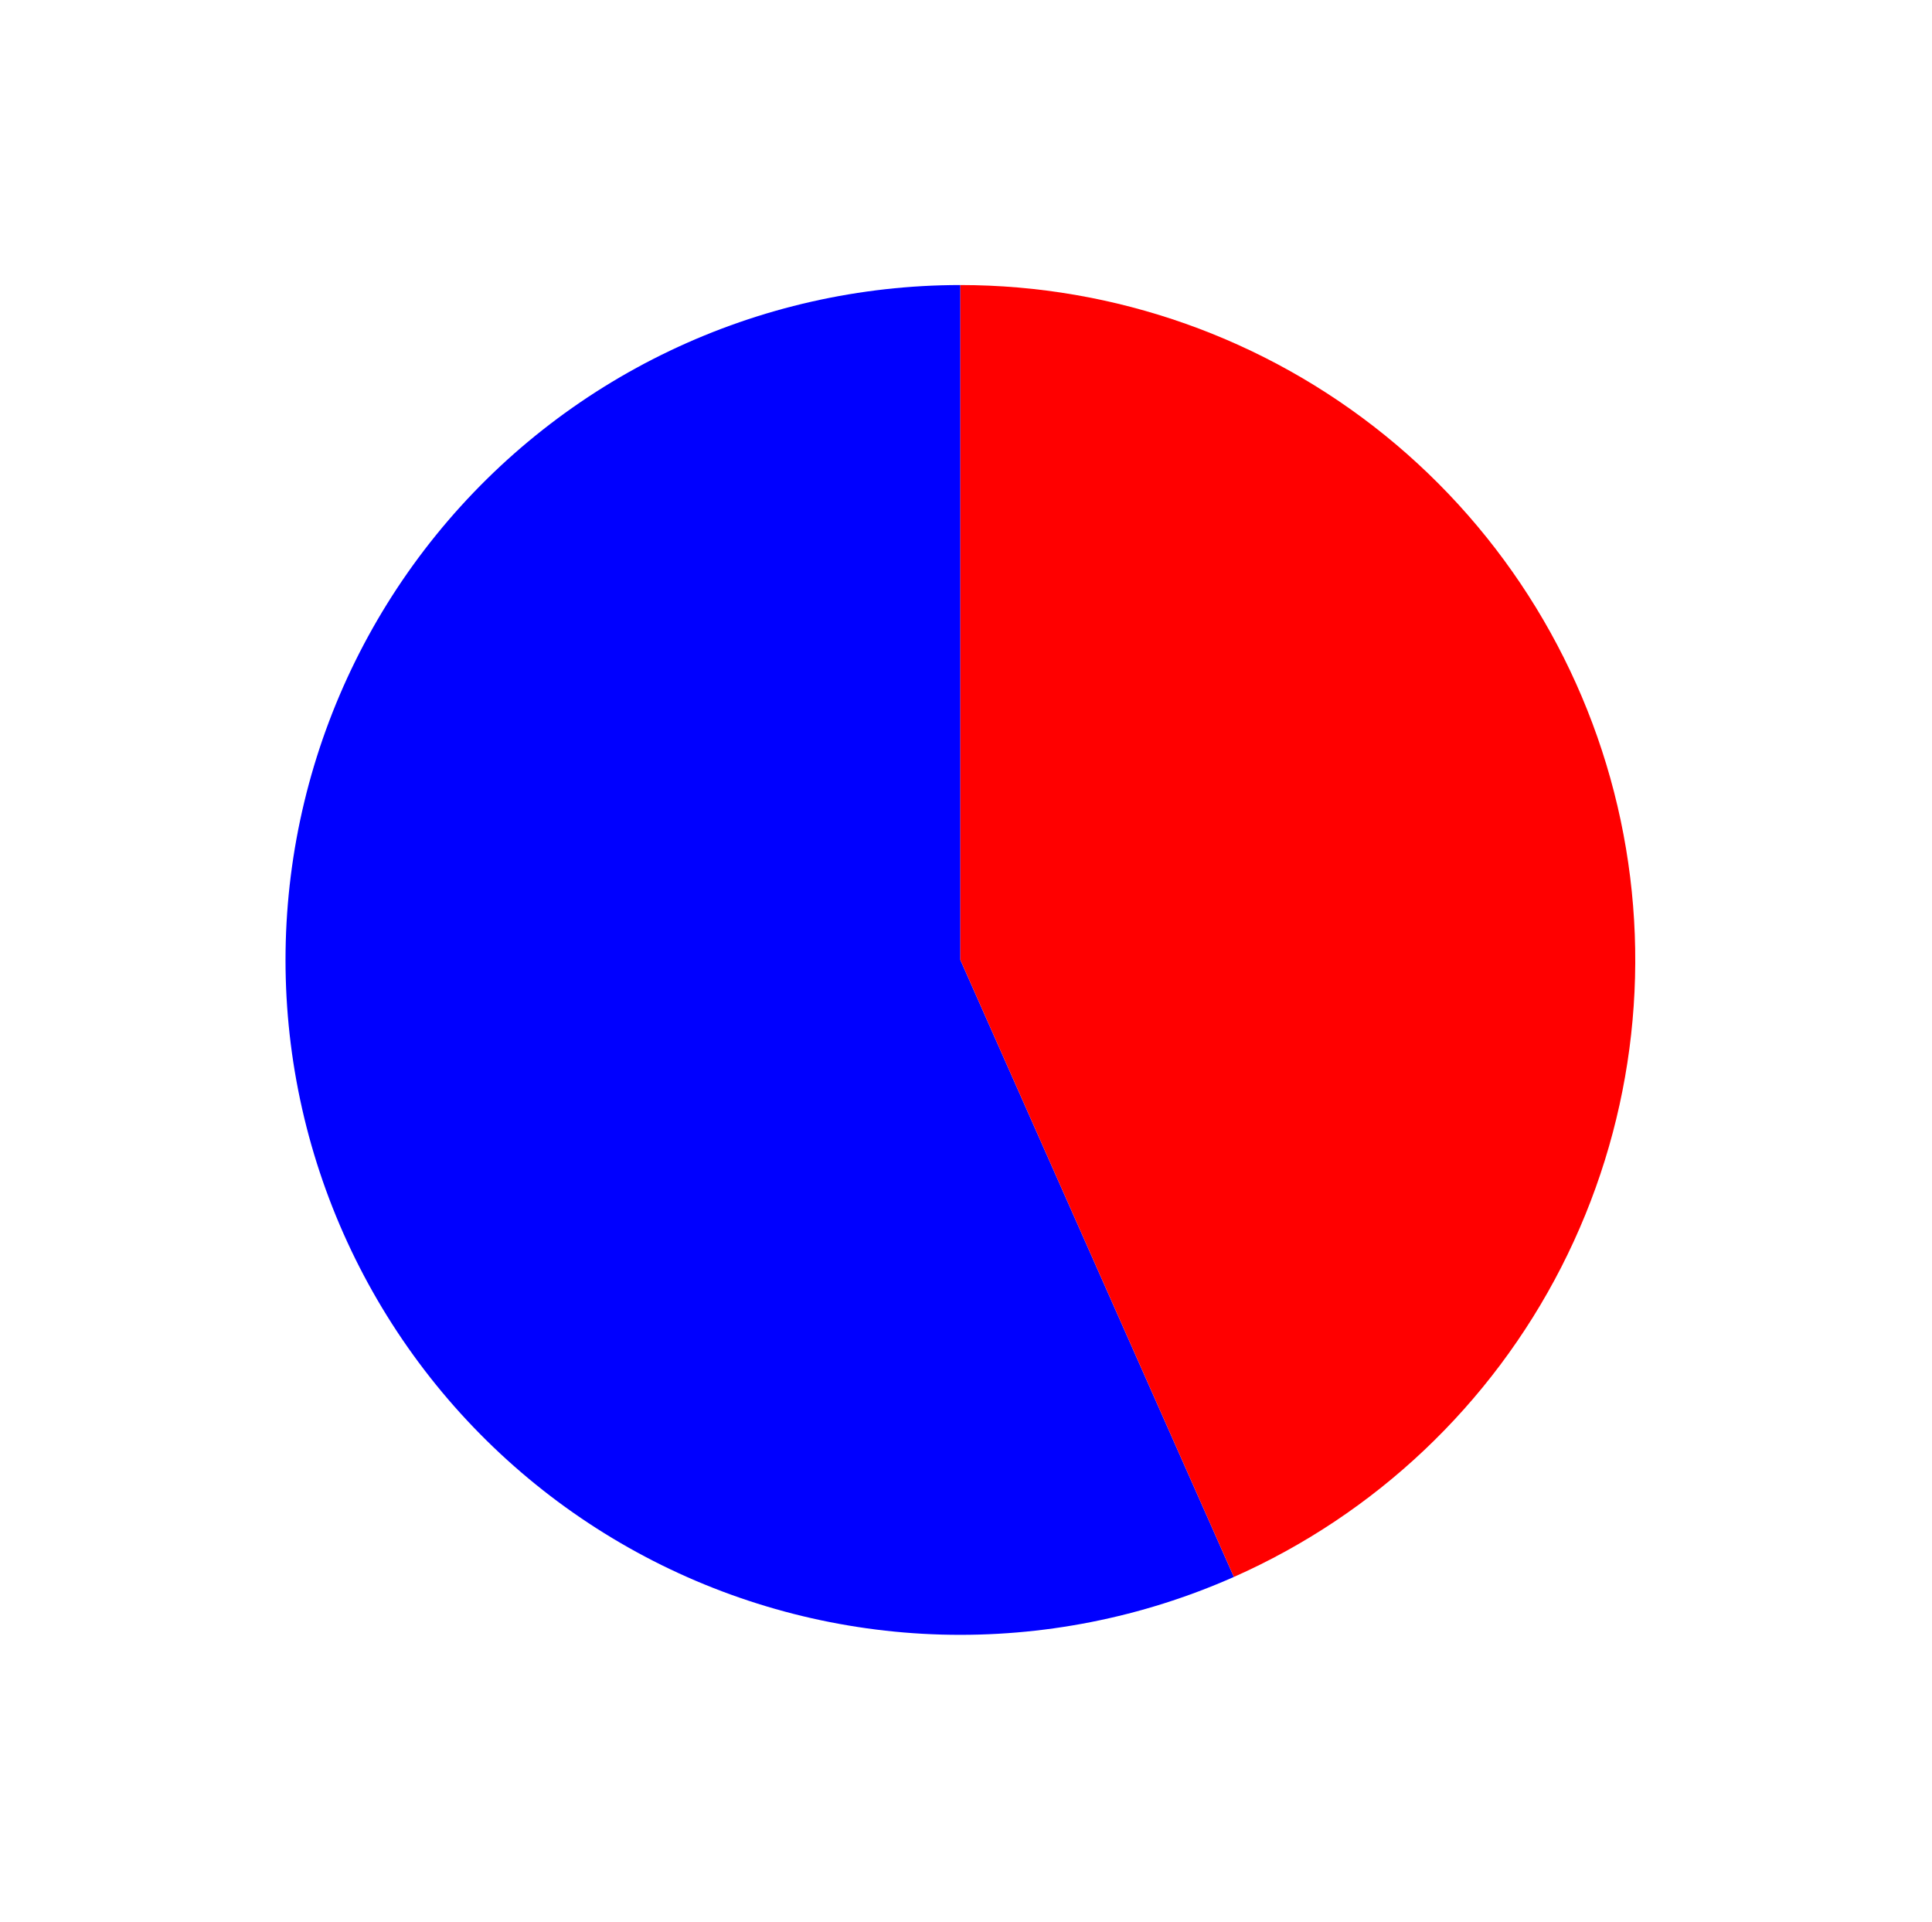 <?xml version="1.0" encoding="utf-8" standalone="no"?>
<!DOCTYPE svg PUBLIC "-//W3C//DTD SVG 1.1//EN"
  "http://www.w3.org/Graphics/SVG/1.1/DTD/svg11.dtd">
<svg xmlns:xlink="http://www.w3.org/1999/xlink" width="63.978pt" height="63.658pt" viewBox="0 0 63.978 63.658" xmlns="http://www.w3.org/2000/svg" version="1.1">
 <defs>
  <style type="text/css">*{stroke-linejoin: round; stroke-linecap: butt}</style>
 </defs>
 <g id="figure_1">
  <g id="patch_1">
   <path d="M 0 63.658 
L 63.978 63.658 
L 63.978 -0 
L 0 -0 
L 0 63.658 
z
" style="fill: none"/>
  </g>
  <g id="axes_1">
   <g id="patch_2">
    <path d="M 31.803 9.439 
C 28.476 9.439 25.19 10.182 22.186 11.614 
C 19.182 13.046 16.536 15.131 14.441 17.716 
C 12.346 20.301 10.854 23.322 10.076 26.557 
C 9.297 29.792 9.25 33.161 9.939 36.416 
C 10.628 39.671 12.036 42.732 14.059 45.374 
C 16.082 48.016 18.67 50.173 21.633 51.688 
C 24.596 53.202 27.86 54.036 31.186 54.128 
C 34.512 54.219 37.817 53.567 40.86 52.219 
L 31.803 31.788 
L 31.803 9.439 
z
" style="fill: #0000ff"/>
   </g>
   <g id="patch_3">
    <path d="M 40.86 52.219 
C 45.542 50.143 49.372 46.519 51.703 41.958 
C 54.035 37.397 54.728 32.17 53.667 27.159 
C 52.606 22.148 49.854 17.65 45.875 14.425 
C 41.895 11.2 36.926 9.439 31.803 9.439 
L 31.803 31.788 
L 40.86 52.219 
z
" style="fill: #ff0000"/>
   </g>
   <g id="matplotlib.axis_1"/>
   <g id="matplotlib.axis_2"/>
  </g>
 </g>
</svg>
